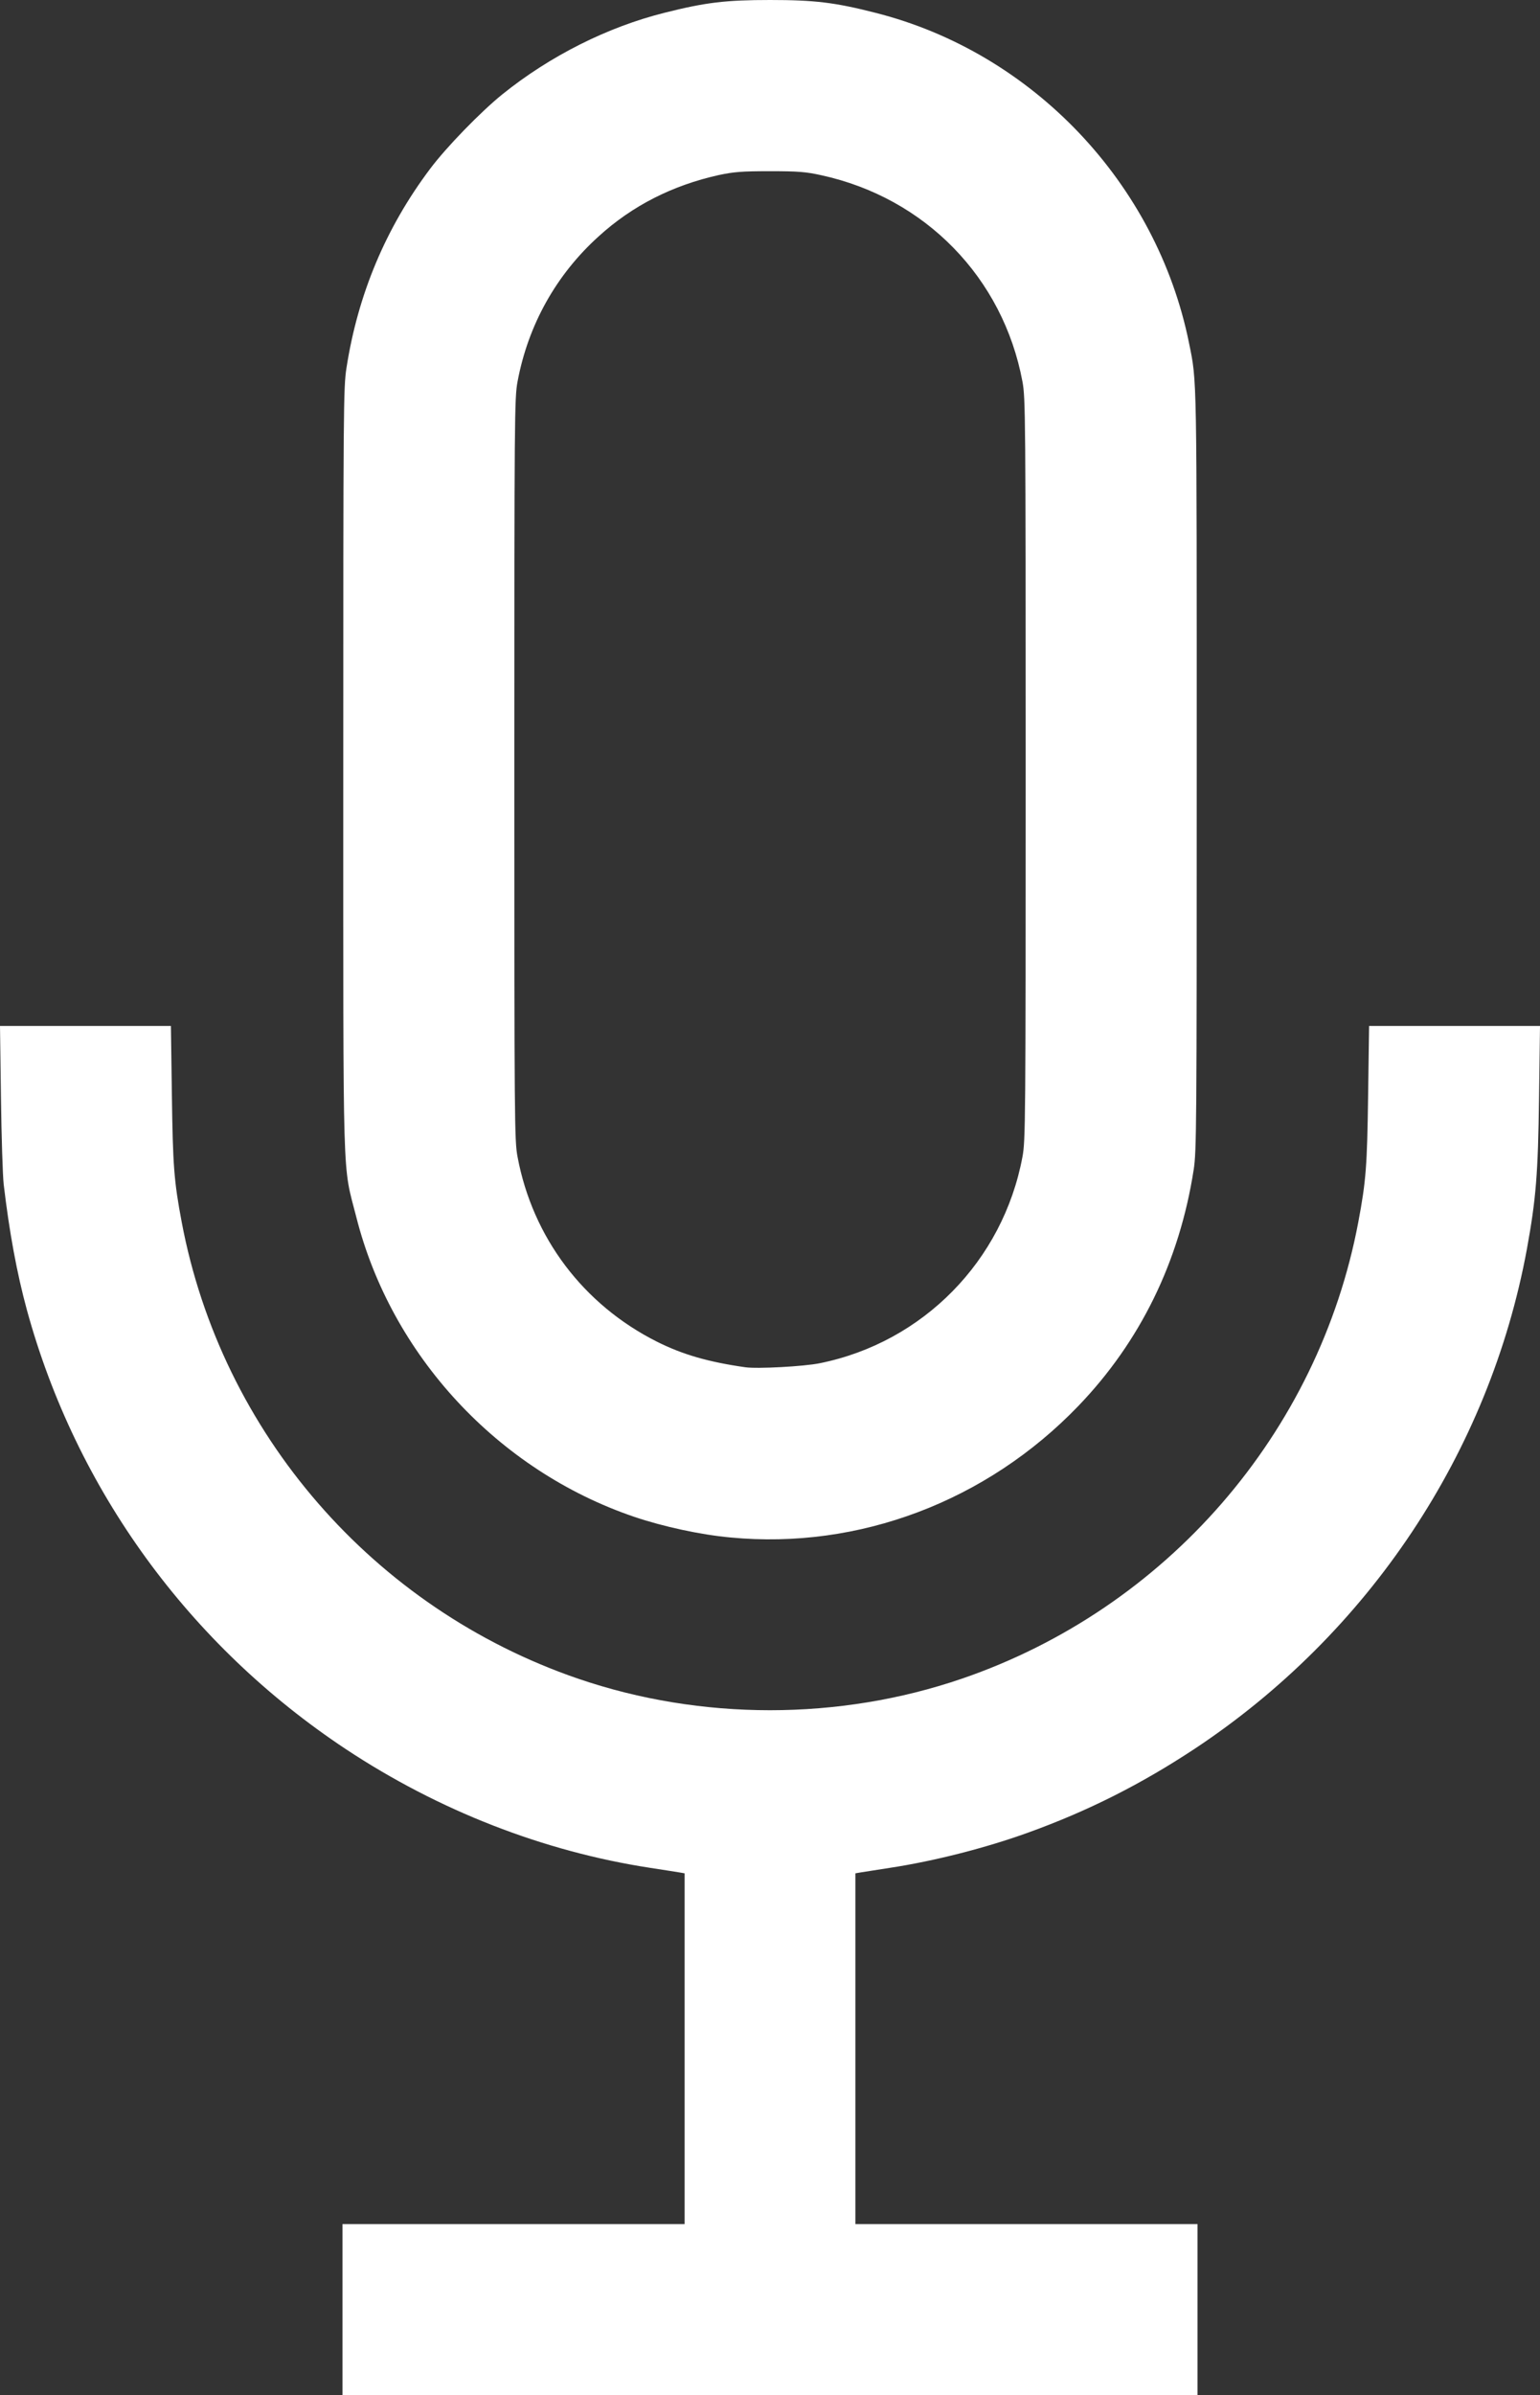 <?xml version="1.0" encoding="UTF-8" standalone="no"?>
<svg
   xmlns:dc="http://purl.org/dc/elements/1.1/"
   xmlns:cc="http://creativecommons.org/ns#"
   xmlns:rdf="http://www.w3.org/1999/02/22-rdf-syntax-ns#"
   xmlns:svg="http://www.w3.org/2000/svg"
   xmlns="http://www.w3.org/2000/svg"
   viewBox="0 0 9.605 14.927"
   height="14.927"
   width="9.605"
   id="svg5134"
   version="1.1">
  <rect x="0" y="0" width="9.605" height="14.927" fill="#333333" stroke="none"/>
  <defs
     id="defs5138" />
  <path
     id="path5687"
     d="m 2.136,14.394 v -0.533 h 1.067 1.067 v -1.093 -1.093 l -0.035,-0.006 c -0.019,-0.003 -0.099,-0.016 -0.179,-0.028 C 3.39,11.539 2.736,11.284 2.157,10.901 1.179,10.253 0.475,9.285 0.168,8.165 0.105,7.934 0.058,7.678 0.023,7.381 0.017,7.328 0.009,7.084 0.006,6.839 L 0,6.394 h 0.533 0.533 l 0.006,0.429 c 0.006,0.442 0.013,0.537 0.061,0.792 0.248,1.317 1.197,2.41 2.473,2.847 0.766,0.262 1.627,0.262 2.393,0 C 7.275,10.025 8.224,8.932 8.472,7.615 8.52,7.36 8.527,7.265 8.533,6.823 l 0.006,-0.429 h 0.533 0.533 l -0.006,0.445 C 9.593,7.317 9.58,7.473 9.523,7.786 9.289,9.052 8.537,10.181 7.448,10.901 7.114,11.121 6.787,11.286 6.413,11.421 c -0.262,0.095 -0.587,0.178 -0.864,0.22 -0.079,0.012 -0.16,0.025 -0.179,0.028 l -0.035,0.006 v 1.093 1.093 h 1.067 1.067 v 0.533 0.533 H 4.803 2.136 Z M 4.557,9.582 C 4.369,9.565 4.135,9.514 3.955,9.453 3.105,9.164 2.44,8.446 2.222,7.584 2.135,7.243 2.141,7.46 2.141,4.794 2.141,2.538 2.142,2.414 2.161,2.293 2.232,1.835 2.406,1.42 2.682,1.053 2.782,0.919 2.998,0.697 3.133,0.588 3.43,0.349 3.789,0.168 4.147,0.079 4.401,0.015 4.527,0 4.803,0 c 0.277,0 0.404,0.015 0.658,0.08 0.98,0.248 1.754,1.063 1.955,2.058 0.05,0.247 0.048,0.16 0.048,2.661 0,2.225 -0.001,2.375 -0.019,2.491 C 7.356,7.863 7.111,8.362 6.725,8.763 6.153,9.357 5.357,9.658 4.557,9.582 Z M 5.113,8.496 C 5.757,8.366 6.256,7.858 6.377,7.21 6.396,7.108 6.397,7.004 6.397,4.794 6.397,2.583 6.396,2.48 6.377,2.378 6.256,1.731 5.771,1.233 5.122,1.092 5.027,1.071 4.98,1.067 4.803,1.067 c -0.177,0 -0.225,0.004 -0.32,0.024 C 4.195,1.155 3.945,1.281 3.734,1.473 3.469,1.712 3.294,2.025 3.228,2.378 c -0.019,0.102 -0.02,0.205 -0.02,2.416 0,2.211 8.54e-4,2.314 0.02,2.416 0.094,0.502 0.41,0.921 0.87,1.152 0.16,0.08 0.319,0.126 0.55,0.159 0.075,0.011 0.367,-0.005 0.465,-0.025 z"
     style="fill:#ffffff;stroke-width:0.011" />
</svg>
